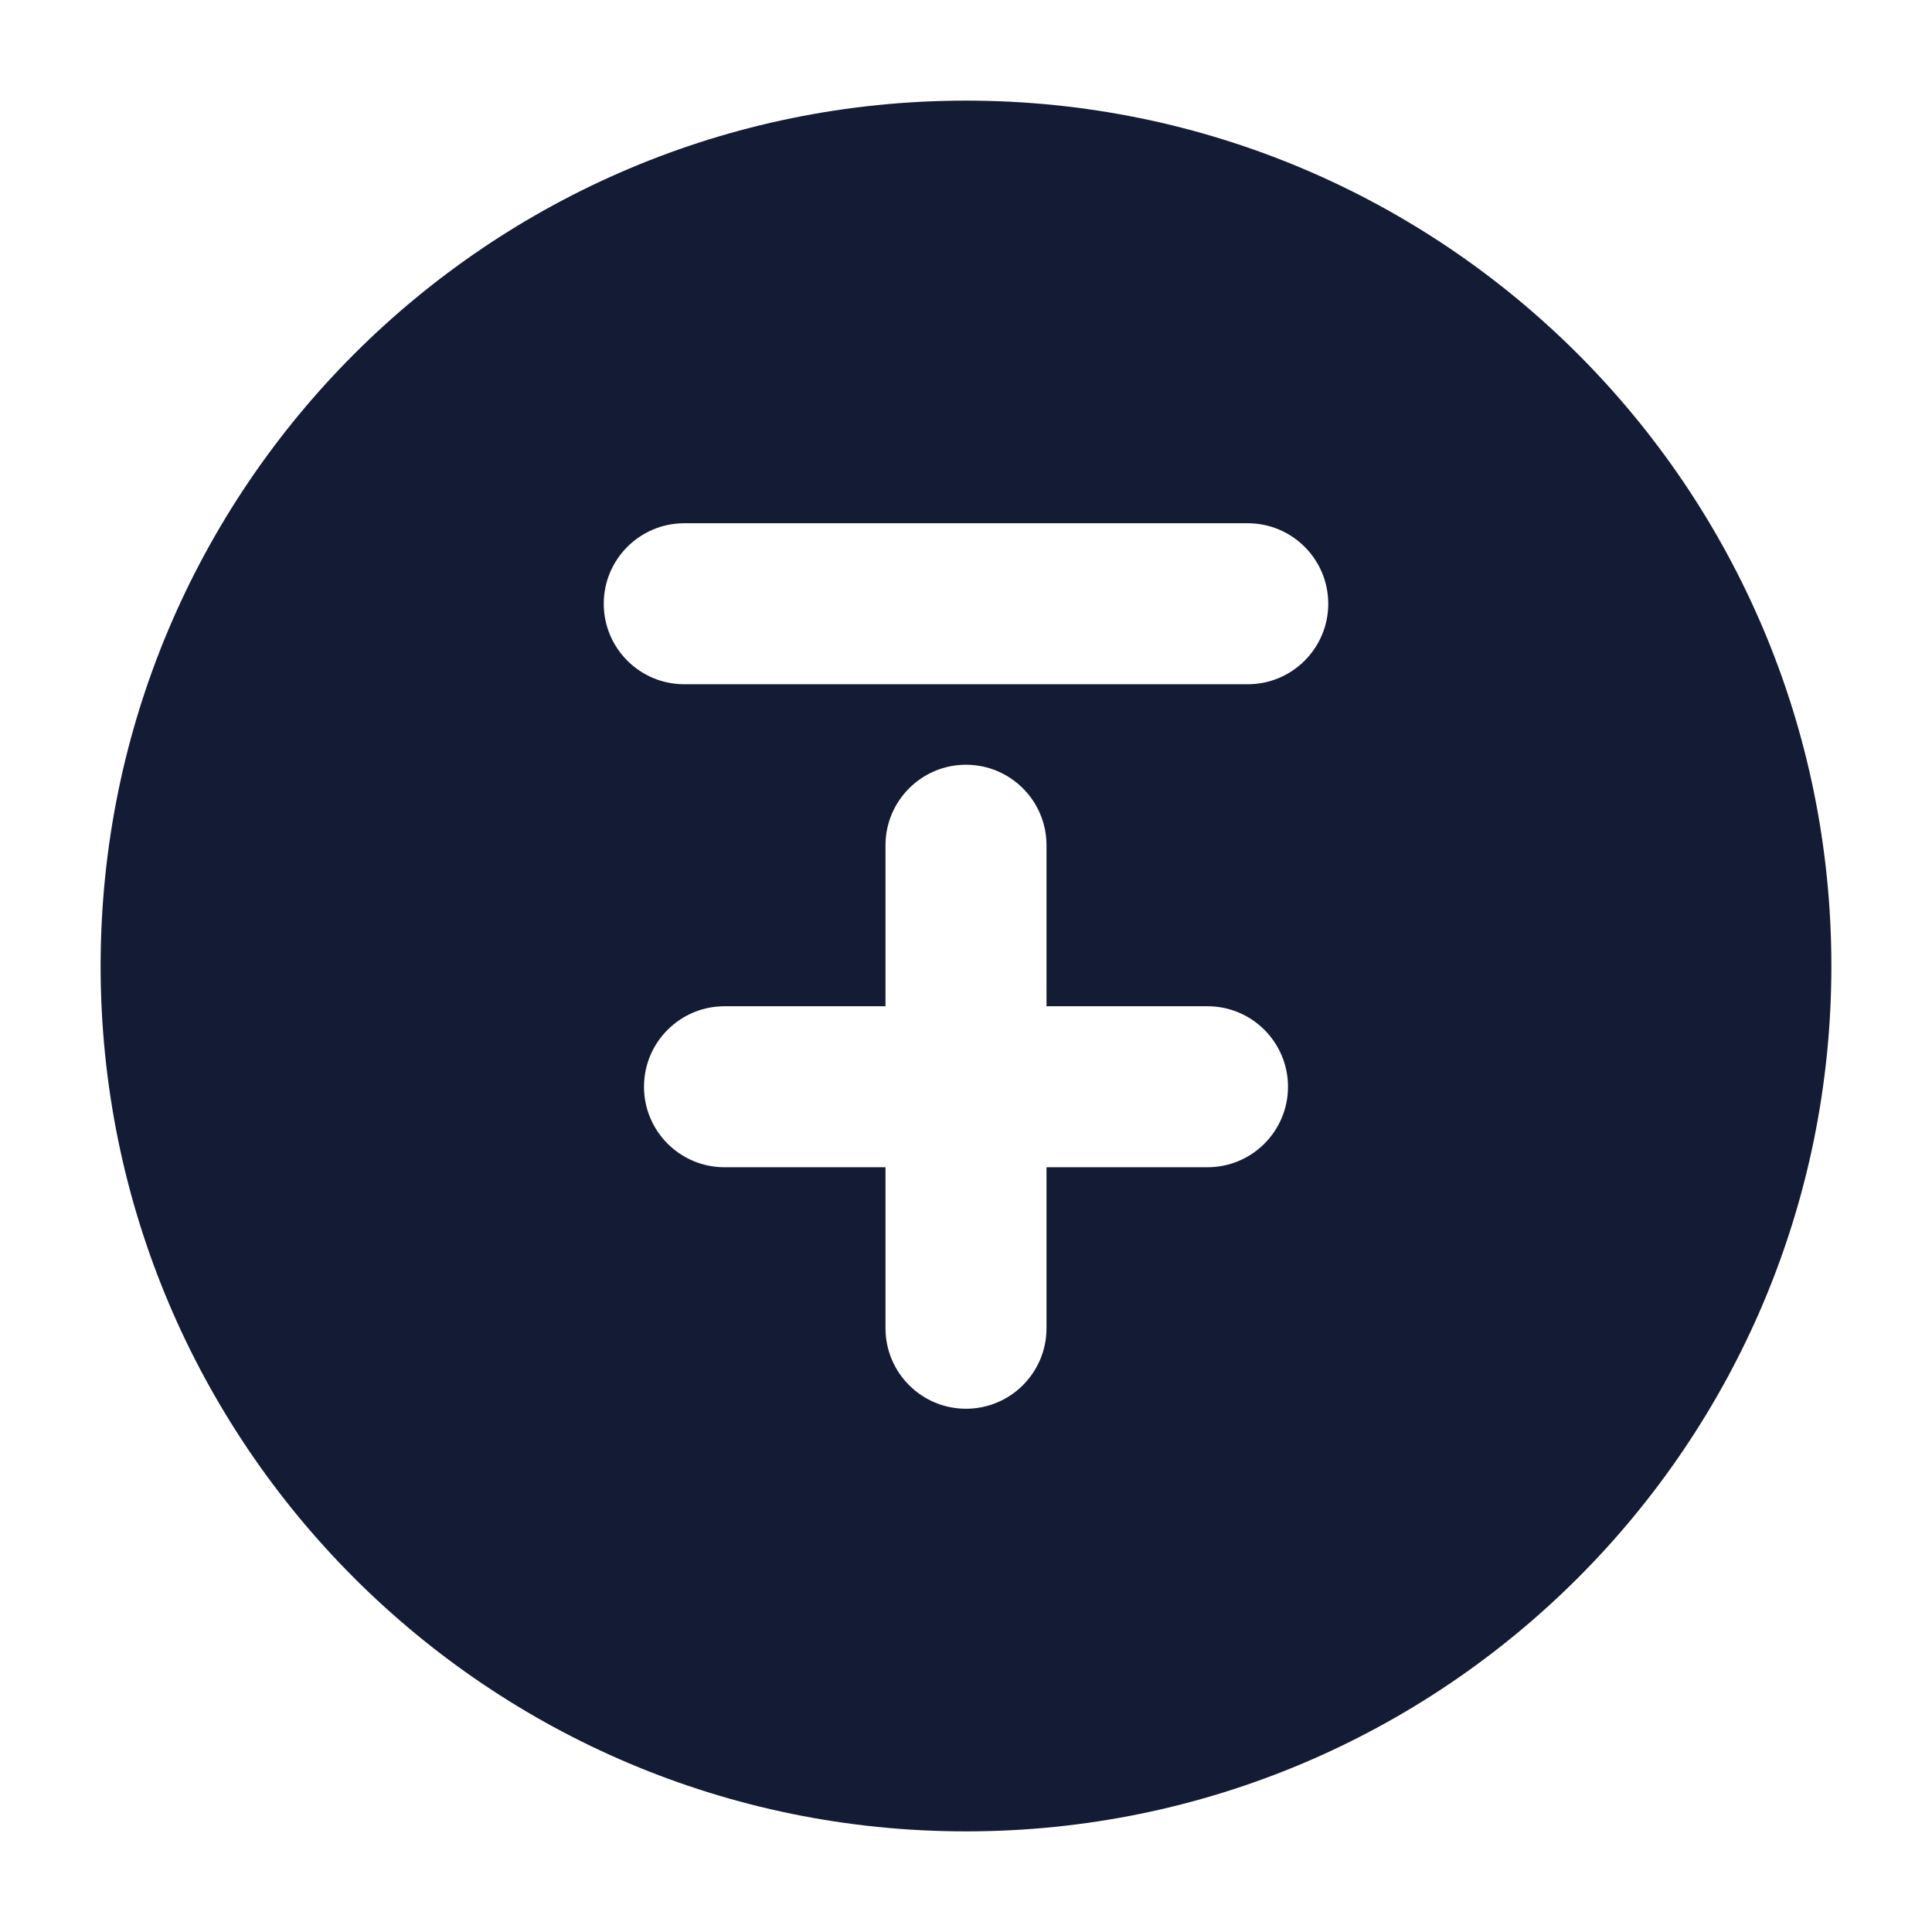 <svg width="24" height="24" viewBox="0 0 24 24" fill="none" xmlns="http://www.w3.org/2000/svg">
<path fill-rule="evenodd" clip-rule="evenodd" d="M12 1.25C6.063 1.25 1.25 6.063 1.25 12C1.25 17.937 6.063 22.75 12 22.75C17.937 22.75 22.75 17.937 22.75 12C22.75 6.063 17.937 1.25 12 1.25ZM13 16.5C13 17.052 12.552 17.5 12 17.5C11.448 17.5 11 17.052 11 16.5V14.5H9C8.448 14.5 8 14.052 8 13.5C8 12.948 8.448 12.5 9 12.5H11L11 10.5C11 9.948 11.448 9.5 12 9.5C12.552 9.5 13 9.948 13 10.5L13 12.5H15C15.552 12.5 16 12.948 16 13.5C16 14.052 15.552 14.5 15 14.5H13V16.5ZM8.5 8.5C7.948 8.5 7.5 8.052 7.5 7.5C7.5 6.948 7.948 6.5 8.5 6.5L15.5 6.5C16.052 6.5 16.5 6.948 16.5 7.5C16.5 8.052 16.052 8.5 15.5 8.5L8.5 8.5Z" fill="#141B34"/>
</svg>
